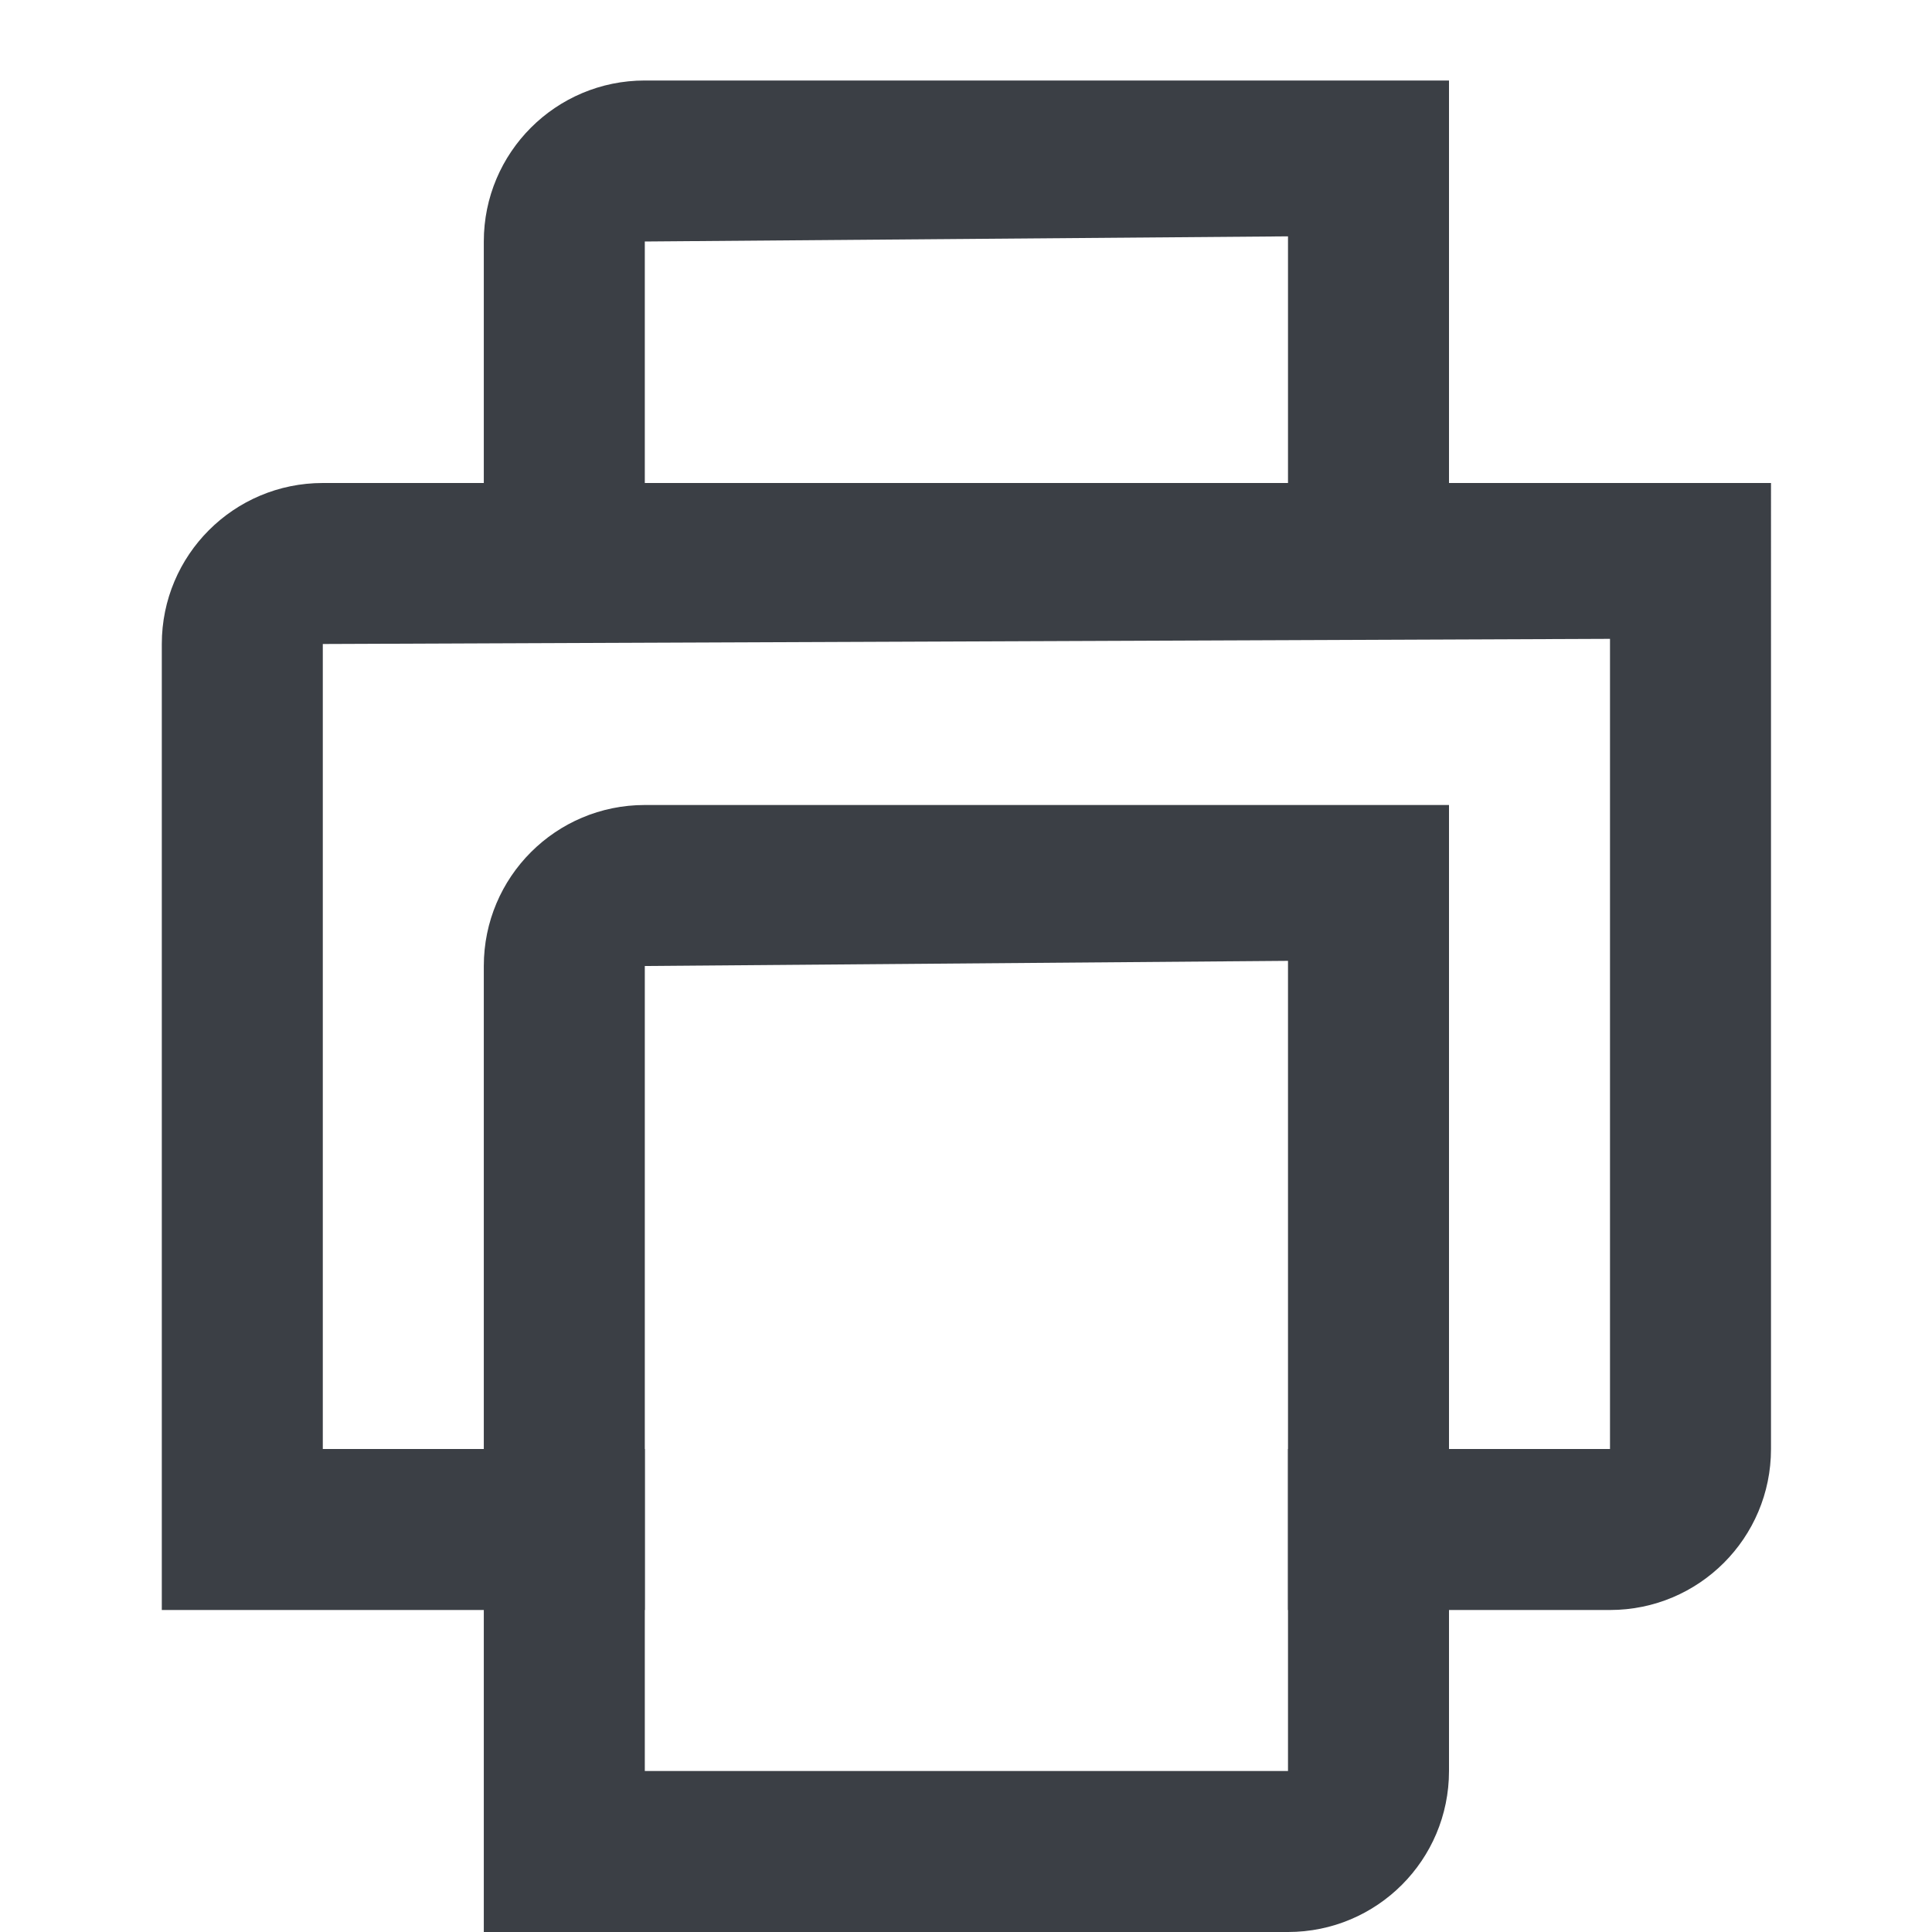 <?xml version="1.0" encoding="UTF-8" standalone="no"?>
<svg
   xmlns:dc="http://purl.org/dc/elements/1.1/"
   xmlns:cc="http://creativecommons.org/ns#"
   xmlns:rdf="http://www.w3.org/1999/02/22-rdf-syntax-ns#"
   xmlns:svg="http://www.w3.org/2000/svg"
   xmlns="http://www.w3.org/2000/svg"
   width="24px"
   height="24px"
   viewBox="0 0 24 24"
   version="1.1"
   id="svg12">
  <!-- Generator: Sketch 41.2 (35397) - http://www.bohemiancoding.com/sketch -->
  <title
     id="title2">document-new</title>
  <desc
     id="desc4">Created with Sketch.</desc>
  <defs
     id="defs6" />
  <g
     id="Derived-24"
     transform="translate(2,-2)"
     style="fill:none;fill-rule:evenodd;stroke:none;stroke-width:1">
    <g
       id="document-new"
       style="fill:#3b3f45" />
  </g>
  <path
     id="path845"
     d="m 4.01,6 c -1.105,0 -2,0.895 -2,2 v 12 h 2 4 v -2 h -4 V 8 L 20,7.936 V 18 h -4 v 2 h 4 c 1.105,0 2,-0.895 2,-2 V 6 Z"
     style="fill:#3b3f45;fill-opacity:1;stroke-width:1.508" />
  <path
     style="fill:#3b3f45;fill-opacity:1;stroke-width:1.508"
     d="M 18,7 V 1 H 8.01 c -1.105,0 -2,0.895 -2,2 v 4 h 2 V 3 L 16,2.936 V 7 Z"
     id="path837" />
  <path
     style="fill:#3b3f45;fill-opacity:1;stroke-width:1.508"
     d="m 8.01,10 c -1.105,0 -2,0.895 -2,2 v 12 h 2 H 16 c 1.105,0 2,-0.895 2,-2 V 10 Z m 0,2 L 16,11.936 V 22 H 8.01 Z"
     id="path839" />
  <g
     style="stroke-width:1.914"
     transform="matrix(0.523,0,0,0.523,-146.456,-115.134)"
     id="g881" />
  <g
     style="fill:none;fill-rule:evenodd;stroke:none;stroke-width:1"
     transform="translate(30.579,-2)"
     id="Derived-24-5">
    <g
       style="fill:#3b3f45"
       id="document-new-0" />
  </g>
</svg>
